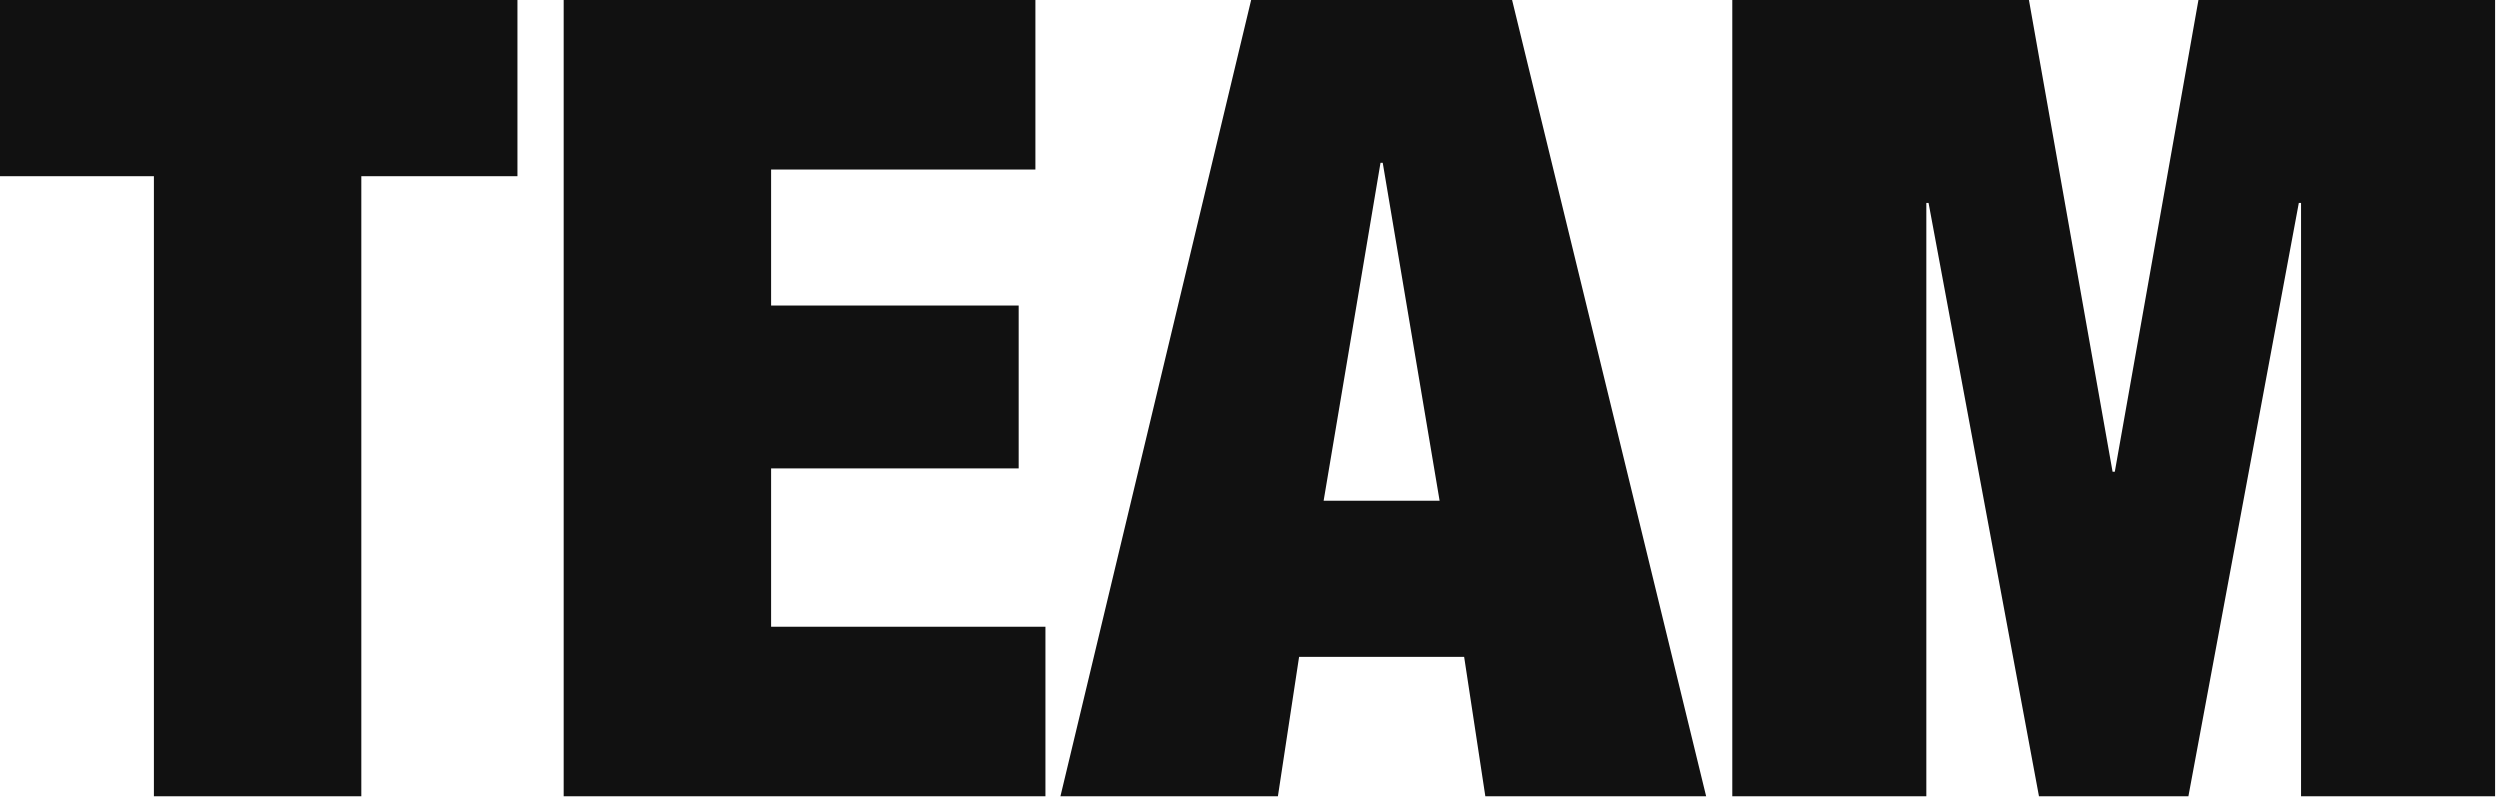 <?xml version="1.0" encoding="UTF-8"?>
<svg width="408px" height="130px" viewBox="0 0 408 130" version="1.1" xmlns="http://www.w3.org/2000/svg" xmlns:xlink="http://www.w3.org/1999/xlink">
    <!-- Generator: Sketch 47.1 (45422) - http://www.bohemiancoding.com/sketch -->
    <title>team</title>
    <desc>Created with Sketch.</desc>
    <defs></defs>
    <g id="Page-1" stroke="none" stroke-width="1" fill="none" fill-rule="evenodd">
        <g id="Artboard" transform="translate(-1431, -1872)" fill="#111111">
            <path d="M1456.116,1900.756 L1456.116,2001.948 L1489.968,2001.948 L1489.968,1900.756 L1515.448,1900.756 L1515.448,1872 L1431,1872 L1431,1900.756 L1456.116,1900.756 Z M1522.992,1872 L1522.992,2001.948 L1601.616,2001.948 L1601.616,1974.284 L1556.844,1974.284 L1556.844,1948.44 L1597.248,1948.44 L1597.248,1921.868 L1556.844,1921.868 L1556.844,1899.664 L1599.978,1899.664 L1599.978,1872 L1522.992,1872 Z M1656.298,1898.572 L1647.016,1953.718 L1665.944,1953.718 L1656.662,1898.572 L1656.298,1898.572 Z M1677.774,1872 L1709.442,2001.948 L1673.406,2001.948 L1669.948,1979.198 L1643.012,1979.198 L1639.554,2001.948 L1604.064,2001.948 L1635.186,1872 L1677.774,1872 Z M1713.71,1872 L1713.71,2001.948 L1745.378,2001.948 L1745.378,1905.124 L1745.742,1905.124 L1763.76,2001.948 L1788.148,2001.948 L1806.166,1905.124 L1806.53,1905.124 L1806.53,2001.948 L1838.198,2001.948 L1838.198,1872 L1789.786,1872 L1776.136,1948.986 L1775.772,1948.986 L1762.122,1872 L1713.71,1872 Z" id="team"></path>
        </g>
    </g>
</svg>